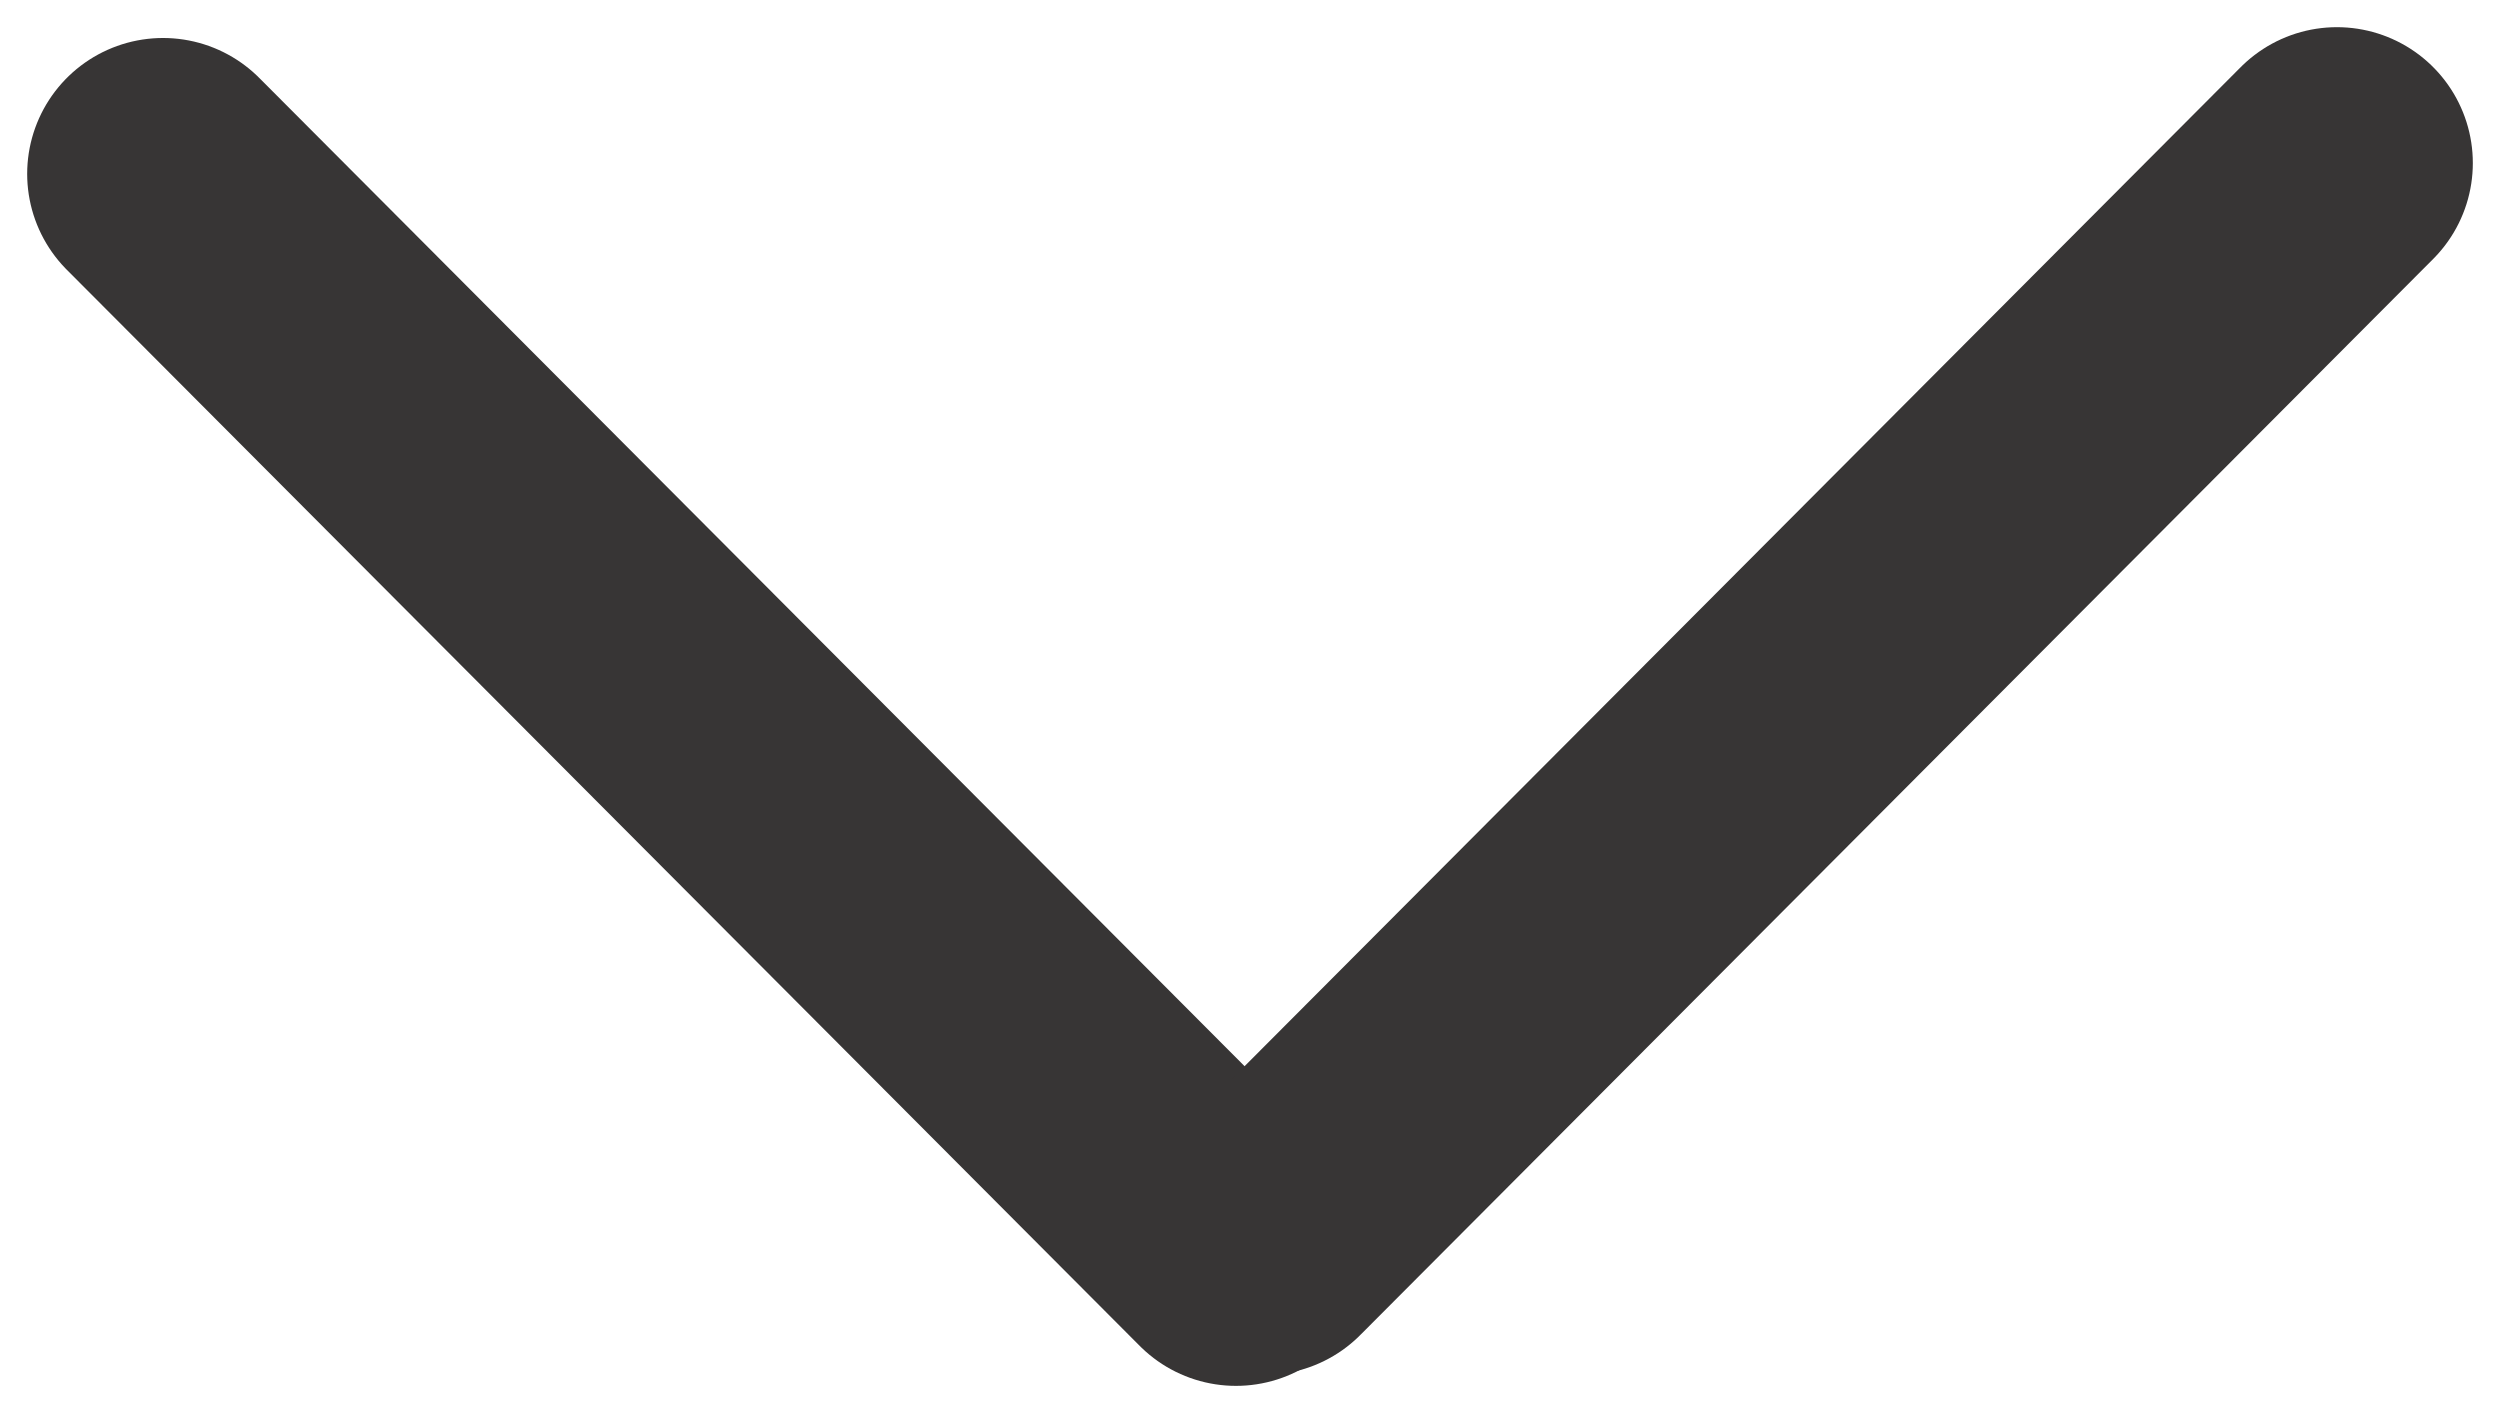 <svg width="46" height="26" viewBox="0 0 46 26" fill="none" xmlns="http://www.w3.org/2000/svg">
<path d="M3 3.199L22.742 23" stroke="#373535" stroke-width="5" stroke-linecap="round"/>
<path d="M23.258 22.8L43 3" stroke="#373535" stroke-width="5" stroke-linecap="round"/>
</svg>
